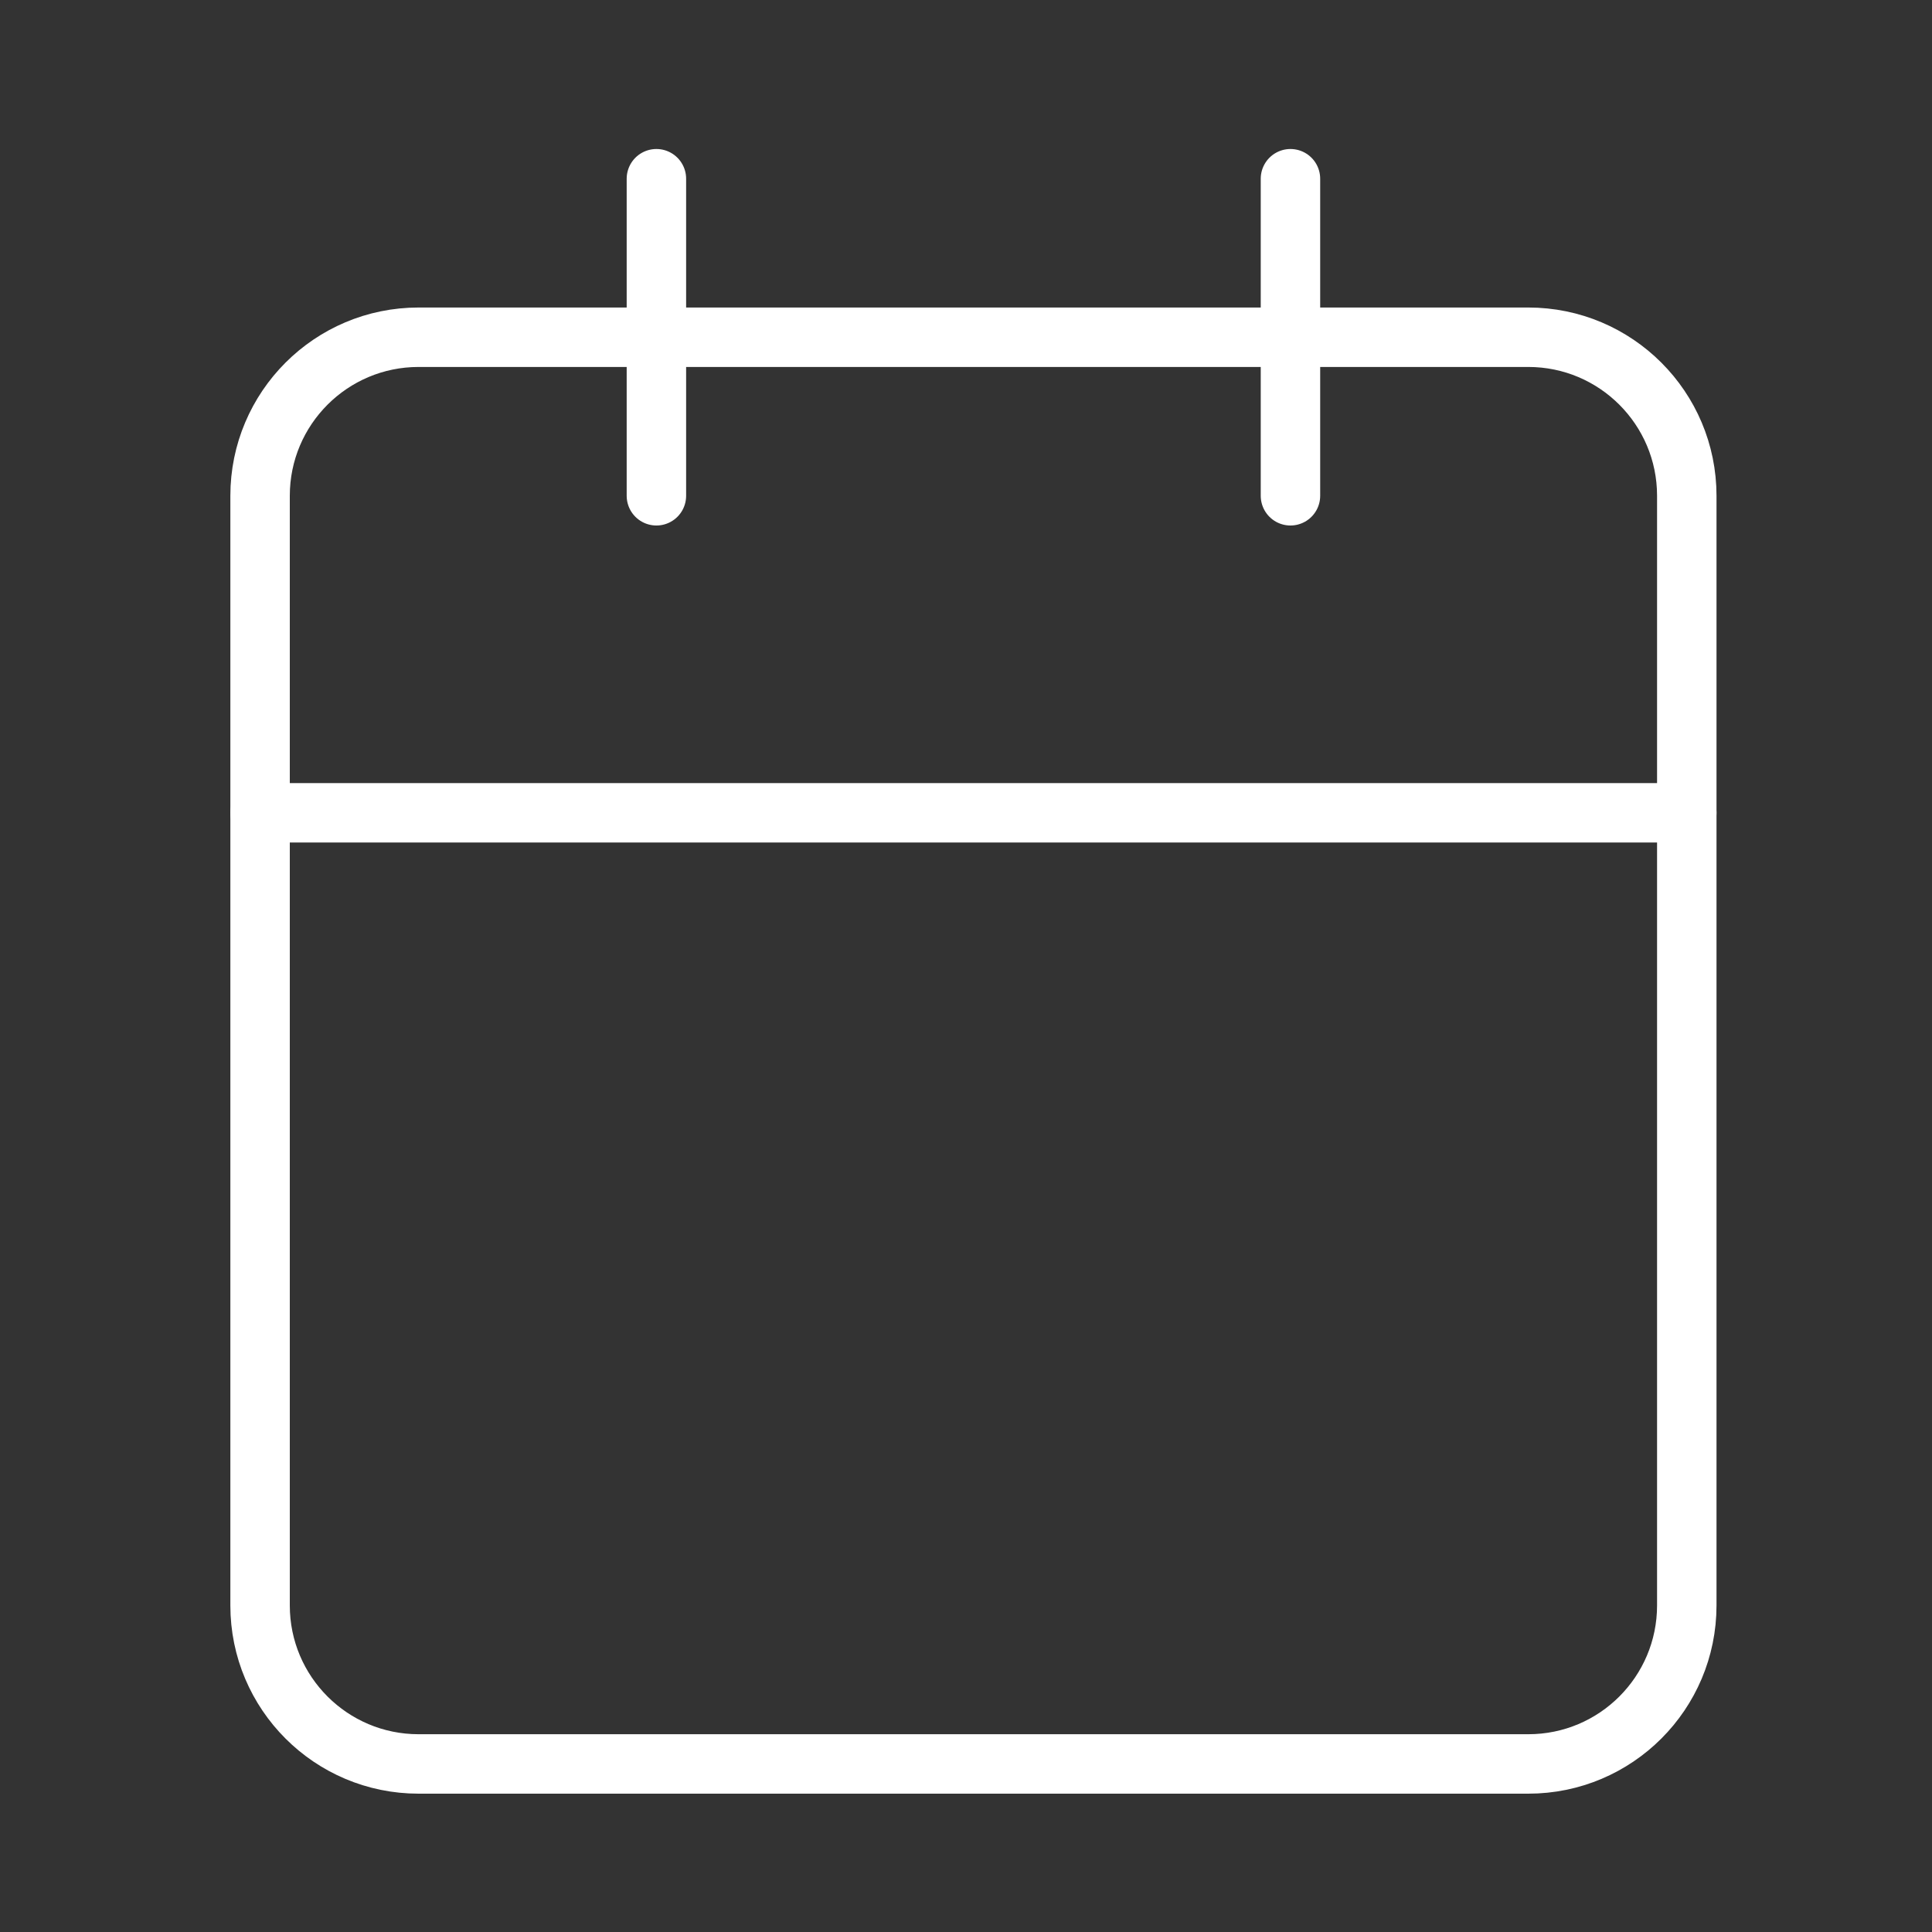 <svg width="65" height="65" viewBox="0 0 65 65" fill="none" xmlns="http://www.w3.org/2000/svg">
<rect x="0" y="0" width="65" height="65" fill="#333333" stroke="none"/>
<path d="M51.417 11.346H14.083C11.138 11.346 8.75 13.734 8.75 16.68V54.013C8.75 56.959 11.138 59.346 14.083 59.346H51.417C54.362 59.346 56.75 56.959 56.75 54.013V16.68C56.75 13.734 54.362 11.346 51.417 11.346Z" stroke="white" stroke-width="2" stroke-linecap="round" stroke-linejoin="round"/>
<path d="M43.416 6.013V16.68" stroke="white" stroke-width="2" stroke-linecap="round" stroke-linejoin="round"/>
<path d="M22.084 6.013V16.68" stroke="white" stroke-width="2" stroke-linecap="round" stroke-linejoin="round"/>
<path d="M8.75 27.346H56.75" stroke="white" stroke-width="2" stroke-linecap="round" stroke-linejoin="round"/>
</svg>

